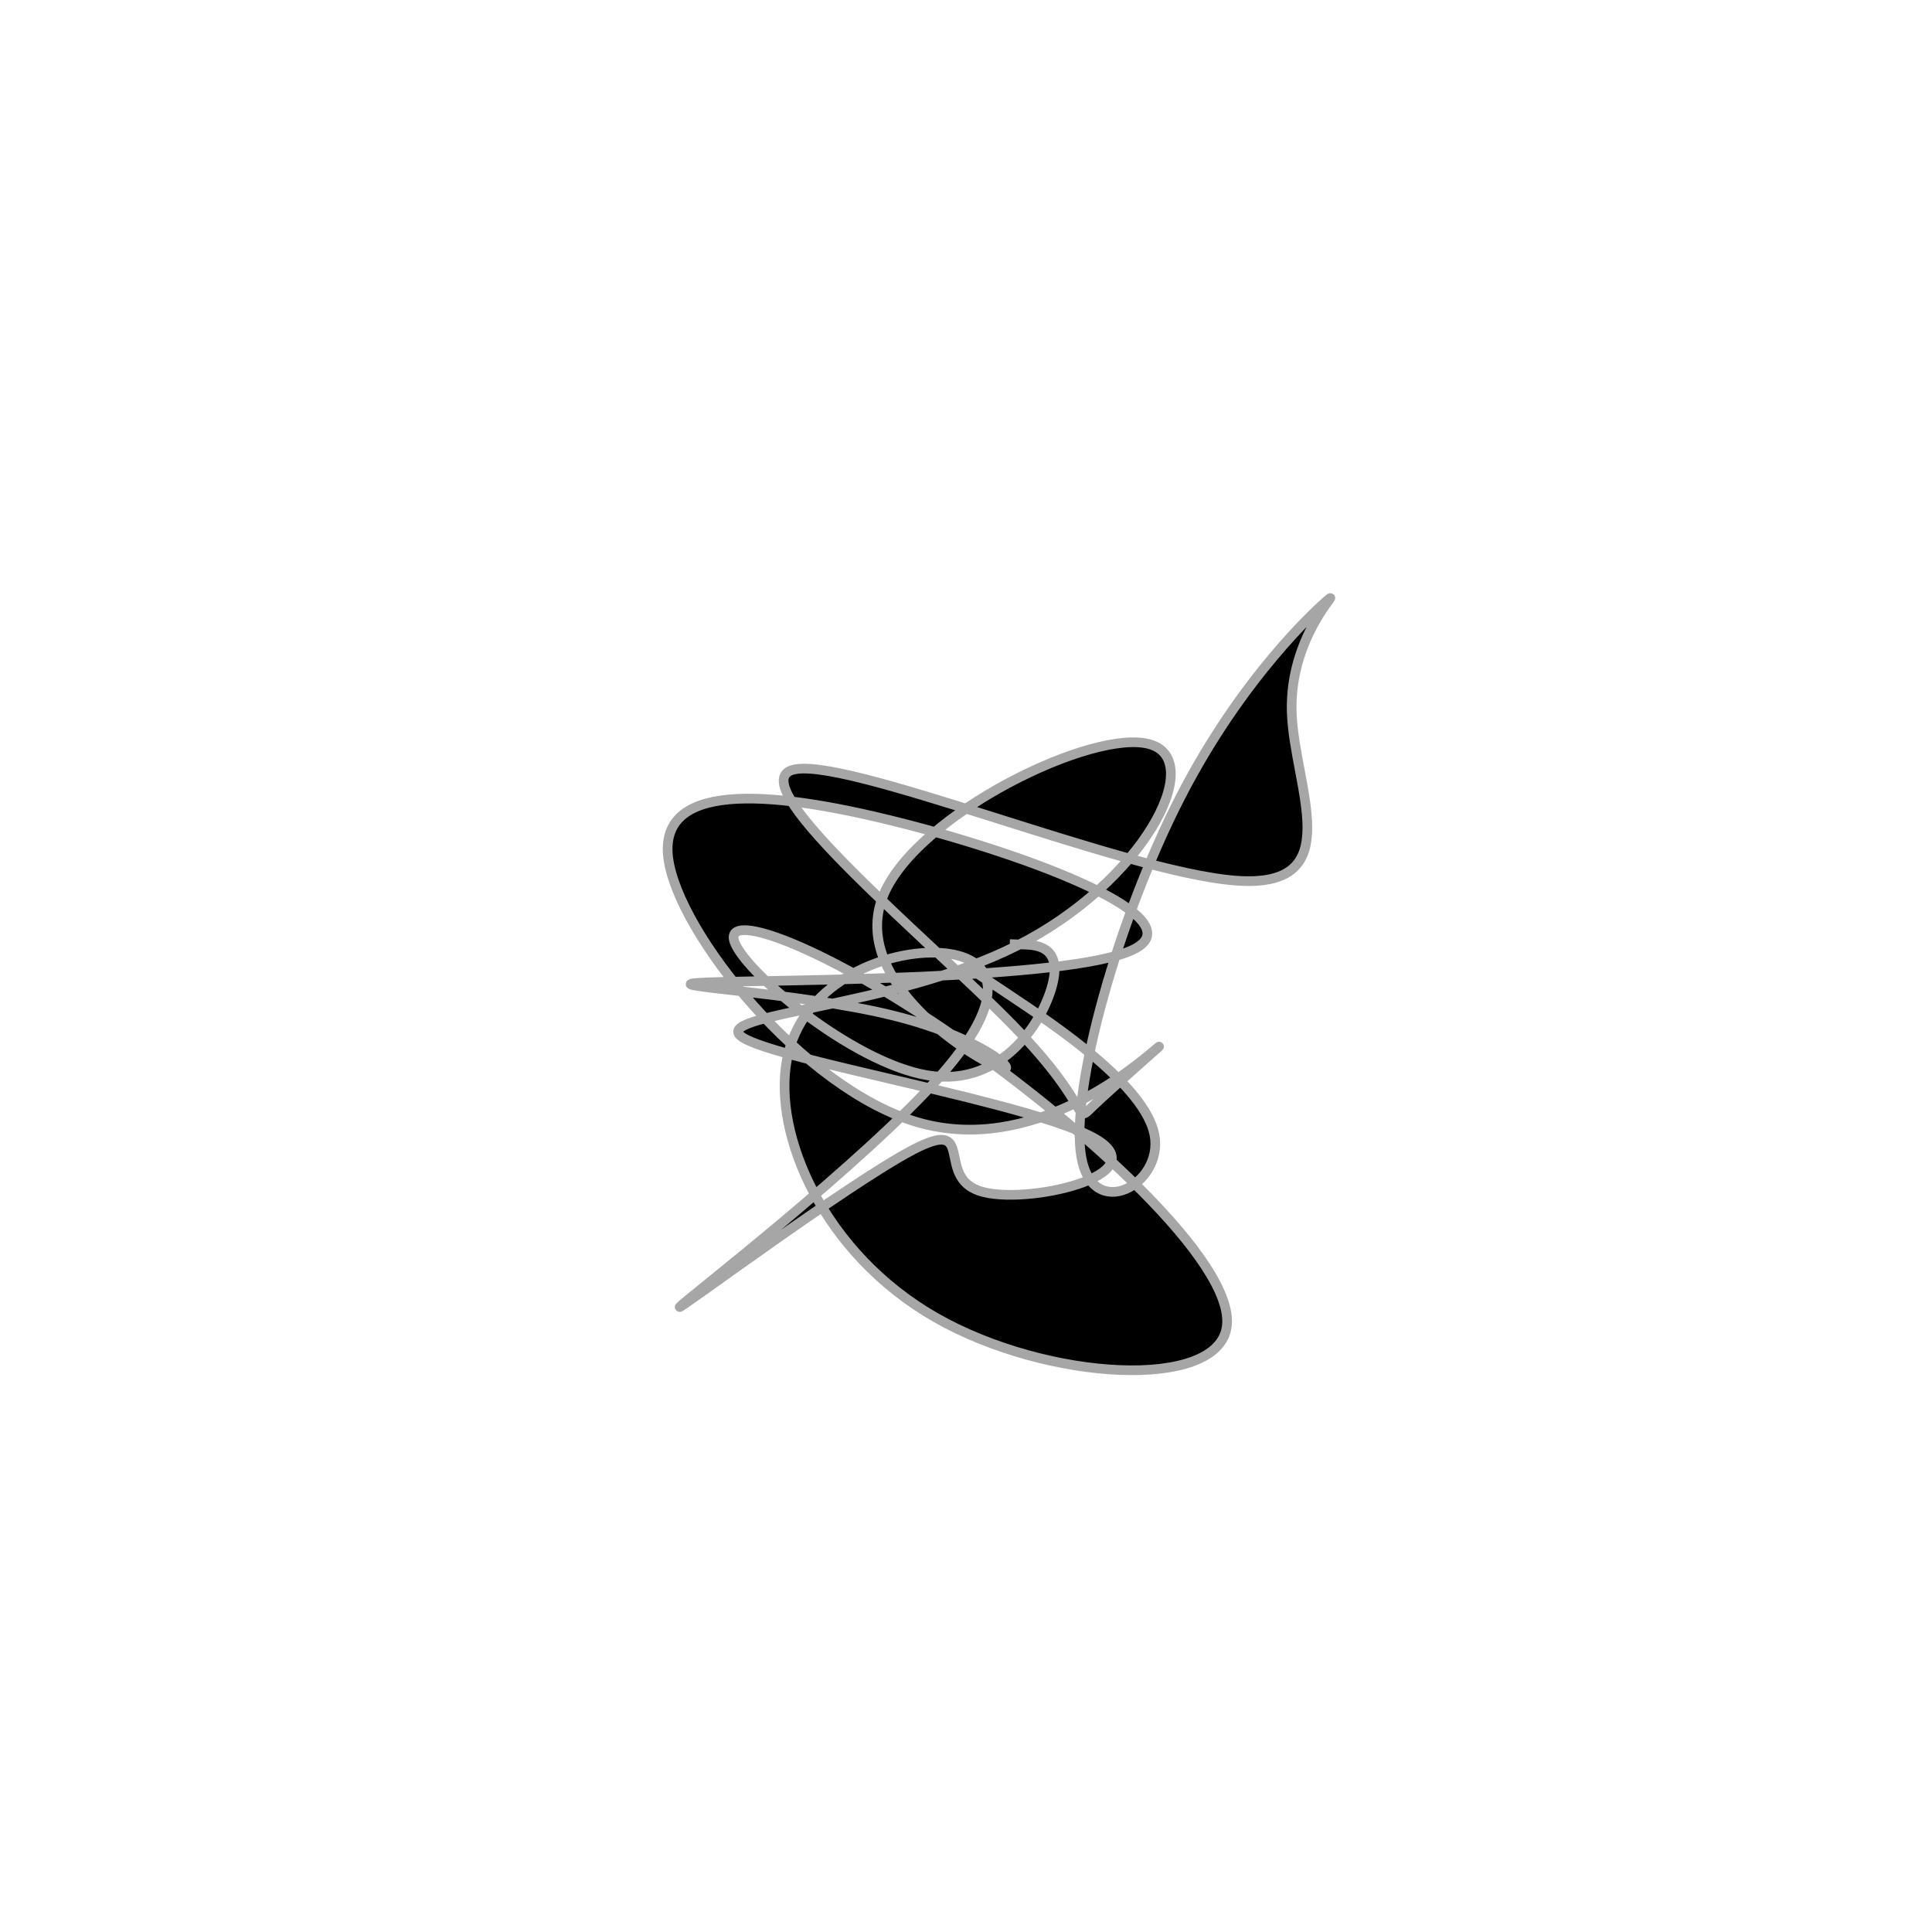 <?xml version="1.0" encoding="UTF-8" standalone="no"?>
<svg
   xmlns:dc="http://purl.org/dc/elements/1.1/"
   xmlns:cc="http://creativecommons.org/ns#"
   xmlns:rdf="http://www.w3.org/1999/02/22-rdf-syntax-ns#"
   xmlns:svg="http://www.w3.org/2000/svg"
   xmlns="http://www.w3.org/2000/svg"
   version="1.1"
   id="svg2"
   height="300"
   width="300"
   preserveAspectRatio="xMidYMid"
   viewBox="0 0 300 300">
  <defs
     id="defs25" />
  <filter
     y="-50%"
     x="-50%"
     height="500"
     width="300"
     id="mcjsa">
    <feFlood
       id="feFlood5"
       result="element"
       flood-color="#a6a6a6" />
    <feTurbulence
       id="feTurbulence7"
       result="element_1"
       seed="35"
       numOctaves="8"
       type="fractalNoise"
       baseFrequency="0.02" />
    <feGaussianBlur
       id="feGaussianBlur9"
       result="element_2"
       in="SourceAlpha"
       stdDeviation="5" />
    <feDisplacementMap
       id="feDisplacementMap11"
       result="element_3"
       in2="element_1"
       in="element_2"
       scale="100" />
    <feComposite
       id="feComposite13"
       result="element_4"
       in2="element_3"
       in="element"
       operator="in" />
    <feMerge
       id="feMerge15">
      <feMergeNode
         id="feMergeNode17"
         in="element_4" />
    </feMerge>
  </filter>
  <g
     id="g19"
     transform="translate(150,150) scale(1.5)">
    <path
       id="path21"
       style="filter: url(#mcjsa); stroke: rgb(166, 166, 166);"
       d="M0,0L4.64,3.099C9.28,6.197,18.56,12.394,19.513,17.498C20.465,22.602,13.091,26.612,11.925,19.699C10.759,12.785,15.802,-5.052,22.19,-17.481C28.578,-29.91,36.311,-36.929,37.537,-37.966C38.762,-39.002,33.479,-34.054,33.718,-26.294C33.958,-18.534,39.72,-7.961,27.951,-8.837C16.181,-9.712,-13.12,-22.036,-18.08,-20.26C-23.041,-18.483,-3.662,-2.607,4.863,6.142C13.388,14.891,11.059,16.513,13.131,14.515C15.204,12.517,21.679,6.899,19.574,8.675C17.47,10.451,6.787,19.622,-5.025,16.172C-16.836,12.722,-29.776,-3.348,-30.817,-11.127C-31.858,-18.906,-21.001,-18.395,-7.052,-14.89C6.898,-11.385,23.941,-4.887,17.291,-1.687C10.641,1.514,-19.701,1.417,-26.777,1.696C-33.853,1.975,-17.662,2.629,-7.578,5.119C2.506,7.608,6.483,11.932,2.848,10.258C-0.788,8.583,-12.036,0.91,-8.517,-7.413C-4.998,-15.736,13.289,-24.71,19.095,-22.935C24.901,-21.159,18.226,-8.634,5.299,-2.109C-7.628,4.417,-26.806,4.944,-23.137,7.381C-19.467,9.817,7.051,14.163,13.44,17.916C19.829,21.67,6.087,24.83,1.423,23.293C-3.242,21.757,1.17,15.524,-5.54,19.05C-12.249,22.576,-30.08,35.861,-29.636,35.291C-29.193,34.72,-10.476,20.295,-2.579,11.294C5.319,2.293,2.398,-1.284,-3.198,-1.382C-8.793,-1.48,-17.063,1.9,-18.541,9.709C-20.02,17.517,-14.708,29.753,-3.175,36.369C8.357,42.985,26.11,43.979,26.997,37.322C27.883,30.665,11.903,16.356,-1.237,7.265C-14.377,-1.826,-24.678,-5.699,-24.032,-2.724C-23.386,0.251,-11.794,10.075,-3.888,11.332C4.017,12.589,8.236,5.28,9.025,1.586C9.815,-2.108,7.176,-2.187,5.856,-2.226L4.536,-2.266" />
  </g>
</svg>
